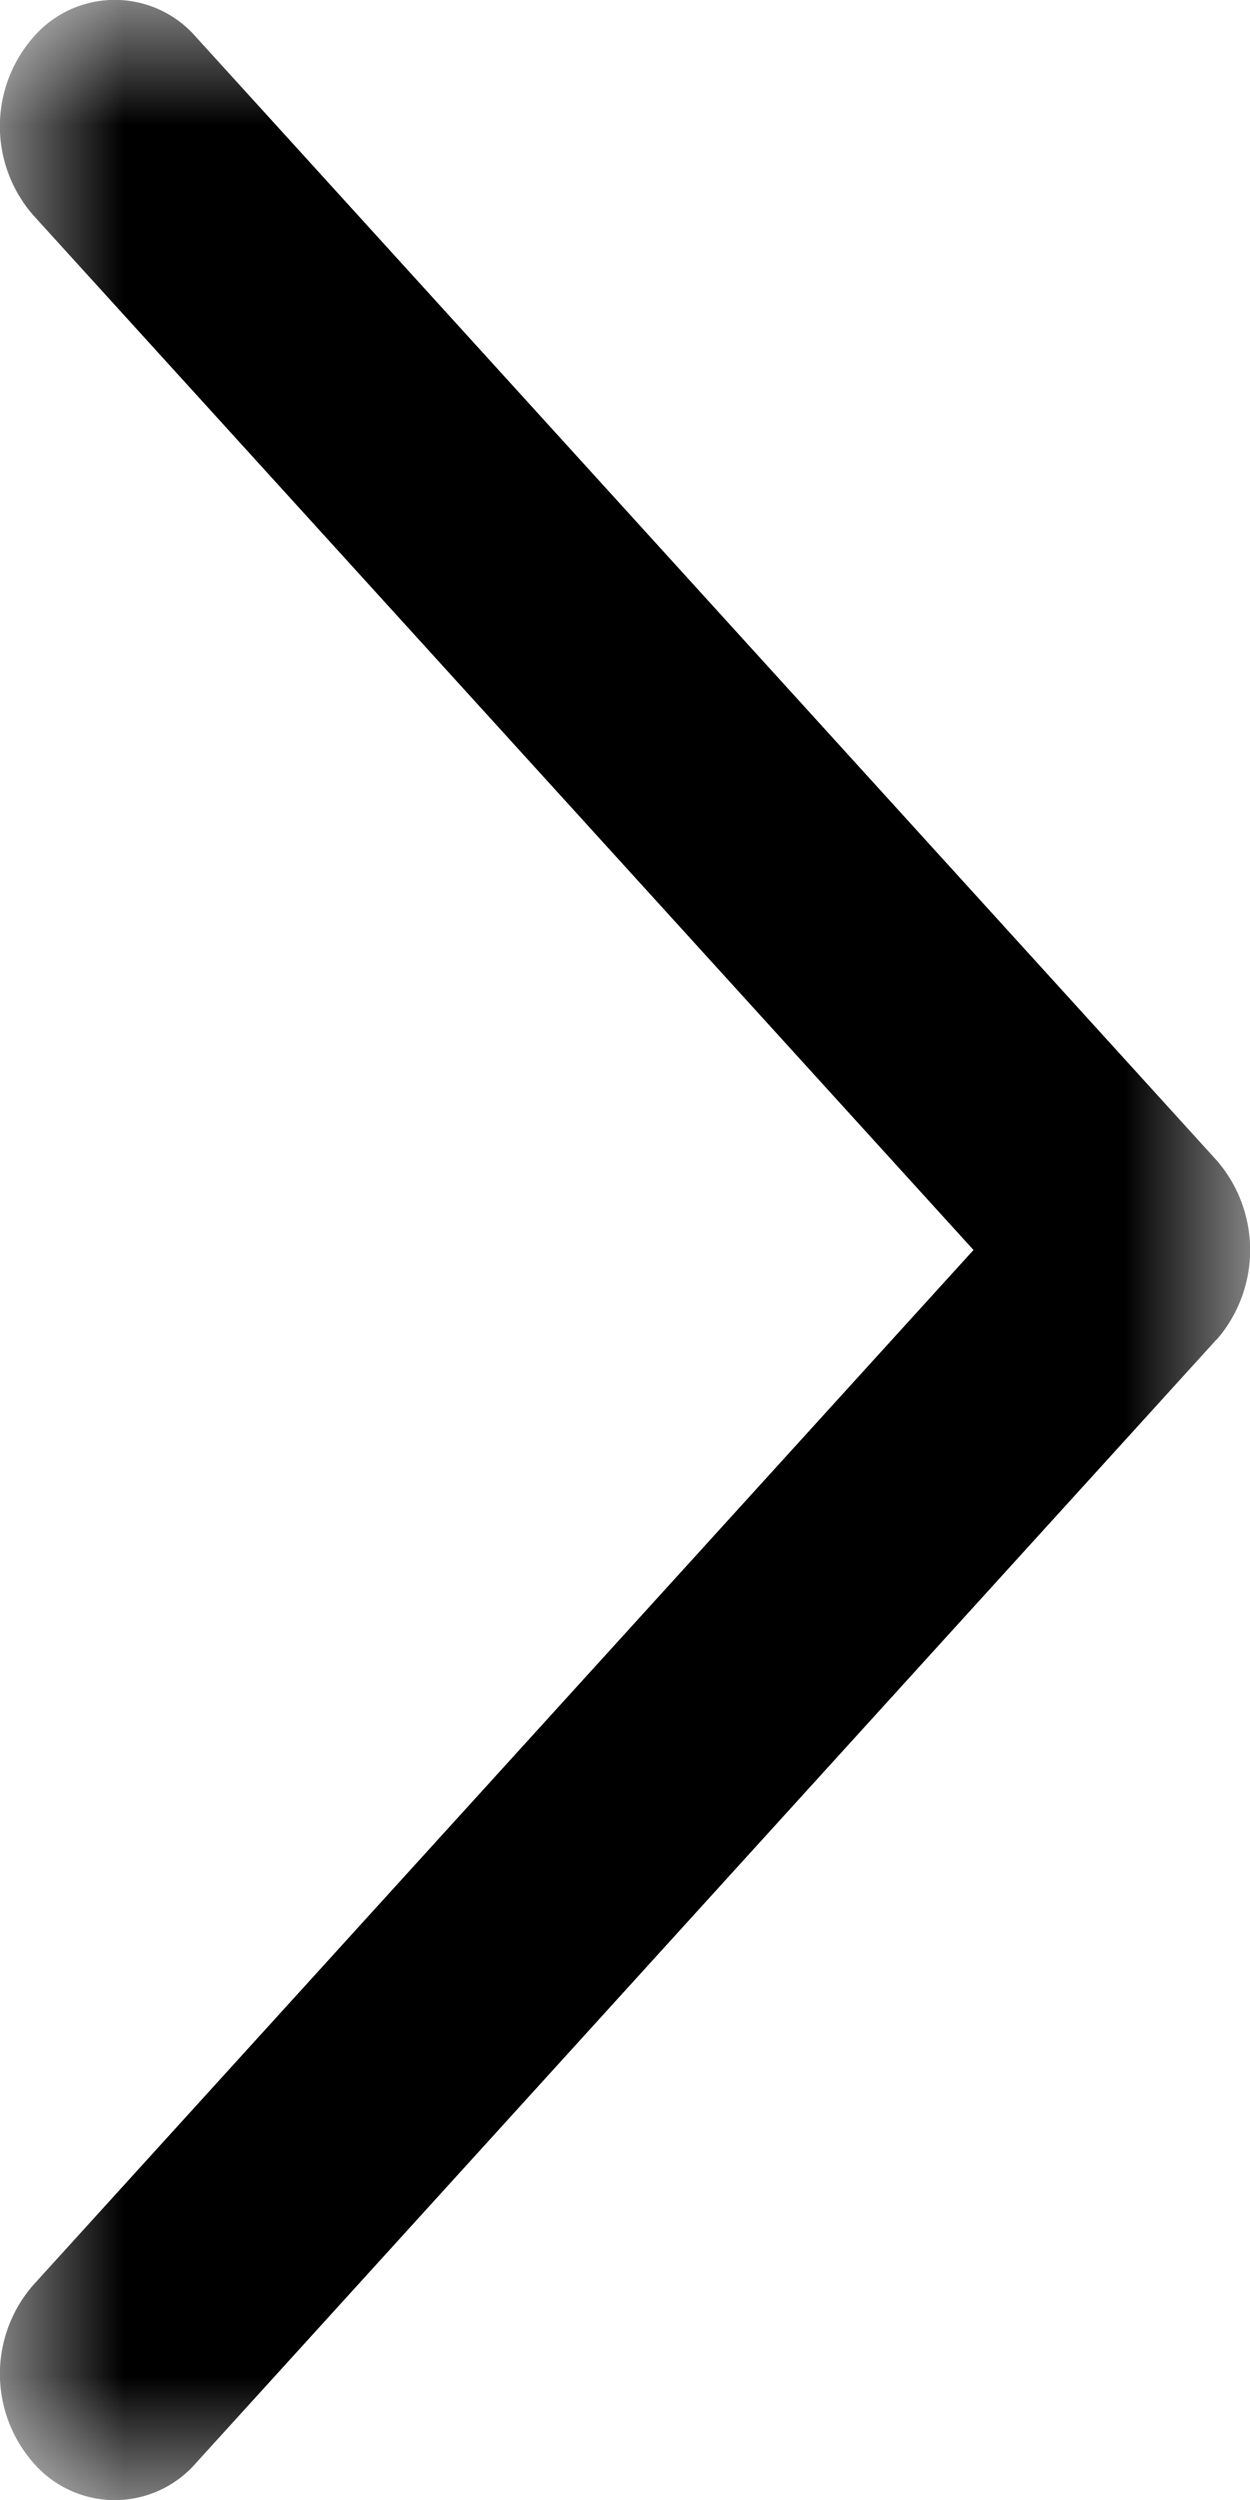 <svg xmlns="http://www.w3.org/2000/svg" xmlns:xlink="http://www.w3.org/1999/xlink" width="5" height="10" viewBox="0 0 5 10">
    <defs>
        <path id="a" d="M0 0h5v10H0z"/>
    </defs>
    <g fill="none" fill-rule="evenodd" transform="matrix(-1 0 0 1 5 0)">
        <mask id="b" fill="#fff">
            <use xlink:href="#a"/>
        </mask>
        <path fill="#000" d="M.133 5.357l4.083 4.495a.43.43 0 0 0 .65 0 .54.54 0 0 0 0-.713L1.106 5 4.866.862a.541.541 0 0 0 0-.714.43.43 0 0 0-.65 0L.132 4.643a.547.547 0 0 0 0 .714z" mask="url(#b)"/>
    </g>
</svg>
